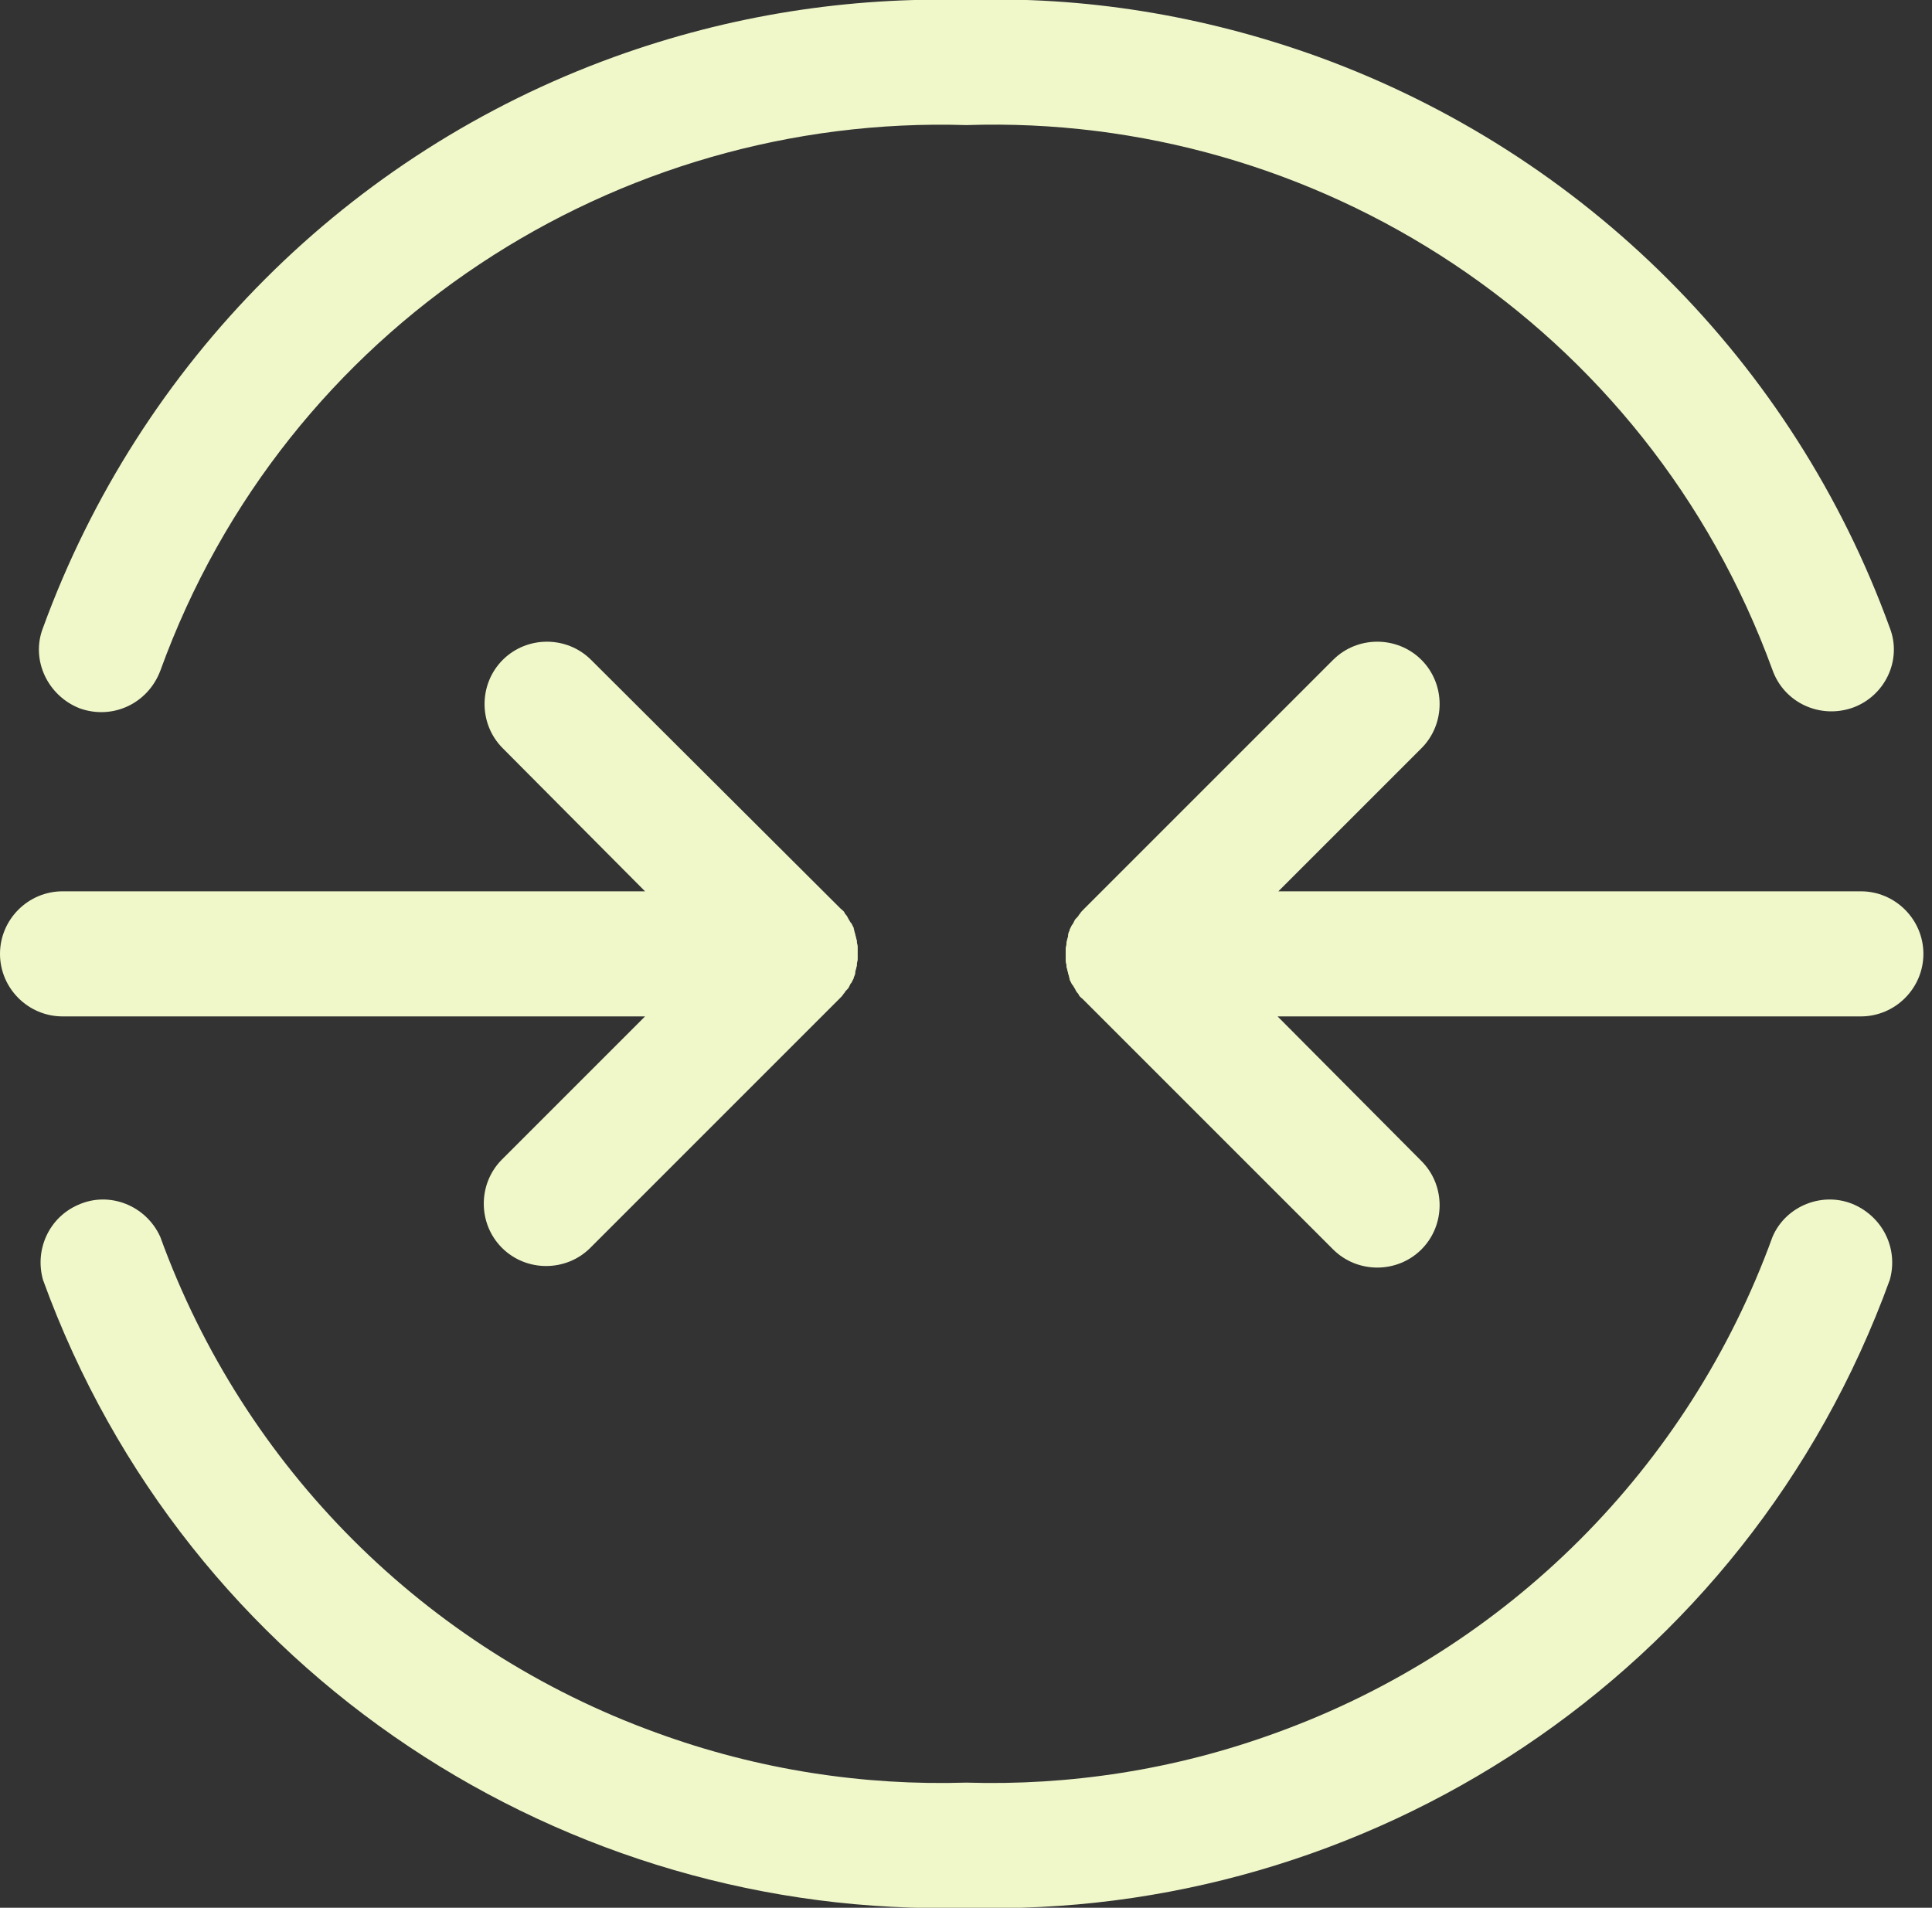 <?xml version="1.0" encoding="utf-8"?>
<!-- Generator: Adobe Illustrator 22.1.0, SVG Export Plug-In . SVG Version: 6.00 Build 0)  -->
<svg version="1.1" id="_x39_1694f44-1ed8-49bc-99fb-9d6337054a63"
	 xmlns="http://www.w3.org/2000/svg" xmlns:xlink="http://www.w3.org/1999/xlink" x="0px" y="0px" viewBox="0 0 247.1 244"
	 style="enable-background:new 0 0 247.1 244;" xml:space="preserve">
<rect x="0" y="0" width="247.1" height="244" fill="#333333" stroke="none"/>
<style type="text/css">
	.st0{fill:#f0f8ca;}
</style>
<title>tx_output</title>
<path class="st0" d="M8,130h74.5l-18.3,18.3c-3.1,3.1-3.1,8.2,0,11.3s8.2,3.1,11.3,0l0,0l31.9-31.9c0.2-0.2,0.4-0.4,0.5-0.6l0.1-0.1
	c0.1-0.2,0.2-0.3,0.4-0.5s0-0.1,0.1-0.1c0.1-0.2,0.2-0.4,0.3-0.6l0.1-0.1c0.1-0.2,0.2-0.4,0.3-0.6V125c0.1-0.2,0.2-0.4,0.2-0.7v-0.1
	c0.1-0.2,0.1-0.4,0.2-0.7v-0.2c0-0.2,0.1-0.4,0.1-0.6s0-0.5,0-0.8s0-0.5,0-0.8s-0.1-0.4-0.1-0.6v-0.2c-0.1-0.2-0.1-0.5-0.2-0.7
	c0,0,0,0,0-0.1c-0.1-0.2-0.1-0.4-0.2-0.7v-0.1c-0.1-0.2-0.2-0.4-0.3-0.6l-0.1-0.1c-0.1-0.2-0.2-0.3-0.3-0.5l-0.1-0.2
	c-0.1-0.2-0.2-0.3-0.3-0.4l-0.1-0.2c-0.1-0.2-0.3-0.3-0.5-0.5l-0.1-0.1L75.6,84.4c-3.1-3.1-8.2-3.1-11.3,0s-3.1,8.2,0,11.3L82.5,114
	H8c-4.4,0-8,3.6-8,8S3.6,130,8,130z"/>
<path class="st0" d="M238,114h-74.5l18.3-18.3c3.1-3.1,3.1-8.2,0-11.3s-8.2-3.1-11.3,0l0,0l-31.9,31.9c-0.2,0.2-0.4,0.4-0.5,0.6
	L138,117c-0.1,0.2-0.2,0.3-0.4,0.5s0,0.1-0.1,0.1c-0.1,0.2-0.2,0.4-0.3,0.6l-0.1,0.1c-0.1,0.2-0.2,0.4-0.3,0.6v0.1
	c-0.1,0.2-0.2,0.4-0.2,0.7v0.1c-0.1,0.2-0.1,0.4-0.2,0.7v0.2c0,0.2-0.1,0.4-0.1,0.6s0,0.5,0,0.8s0,0.5,0,0.8s0.1,0.4,0.1,0.6v0.2
	c0.1,0.2,0.1,0.5,0.2,0.7c0,0,0,0,0,0.1c0.1,0.2,0.1,0.4,0.2,0.7v0.1c0.1,0.2,0.2,0.4,0.3,0.6l0.1,0.1c0.1,0.2,0.2,0.3,0.3,0.5
	l0.1,0.2c0.1,0.2,0.2,0.3,0.3,0.4l0.1,0.2c0.1,0.2,0.3,0.3,0.5,0.5l0.1,0.1l31.9,31.9c3.1,3.1,8.2,3.1,11.3,0s3.1-8.2,0-11.3
	L163.4,130H238c4.4,0,8-3.6,8-8S242.4,114,238,114z"/>
<g>
	<path class="st0" d="M10.2,90.6c4.2,1.5,8.7-0.6,10.3-4.8l0,0C36.5,41.6,79,14.6,123.6,16c44.6-1.5,87,25.5,103.1,69.7l0,0
		c1.5,4.2,6.1,6.3,10.3,4.8c4.1-1.5,6.3-6.1,4.7-10.2c-12.3-33.9-39-60.6-73-73c-14.9-5.4-30.2-7.8-45.1-7.3
		c-15-0.4-30.2,1.9-45.1,7.3c-33.9,12.3-60.6,39-73,73C3.9,84.4,6.1,89,10.2,90.6z"/>
	<path class="st0" d="M237.2,154.1c-4-1.8-8.8,0.1-10.5,4.1c-10.7,29.5-33.9,52.7-63.4,63.4c-13.1,4.8-26.6,6.8-39.7,6.4
		c-13.1,0.4-26.6-1.6-39.7-6.4c-29.5-10.7-52.7-33.9-63.4-63.4c-1.8-4-6.5-5.9-10.5-4.1c-3.7,1.6-5.6,5.7-4.5,9.6
		c18.4,50.7,67,81.7,118.1,80.3c51.1,1.5,99.7-29.6,118.1-80.3C242.8,159.8,240.9,155.8,237.2,154.1z"/>
</g>
</svg>
